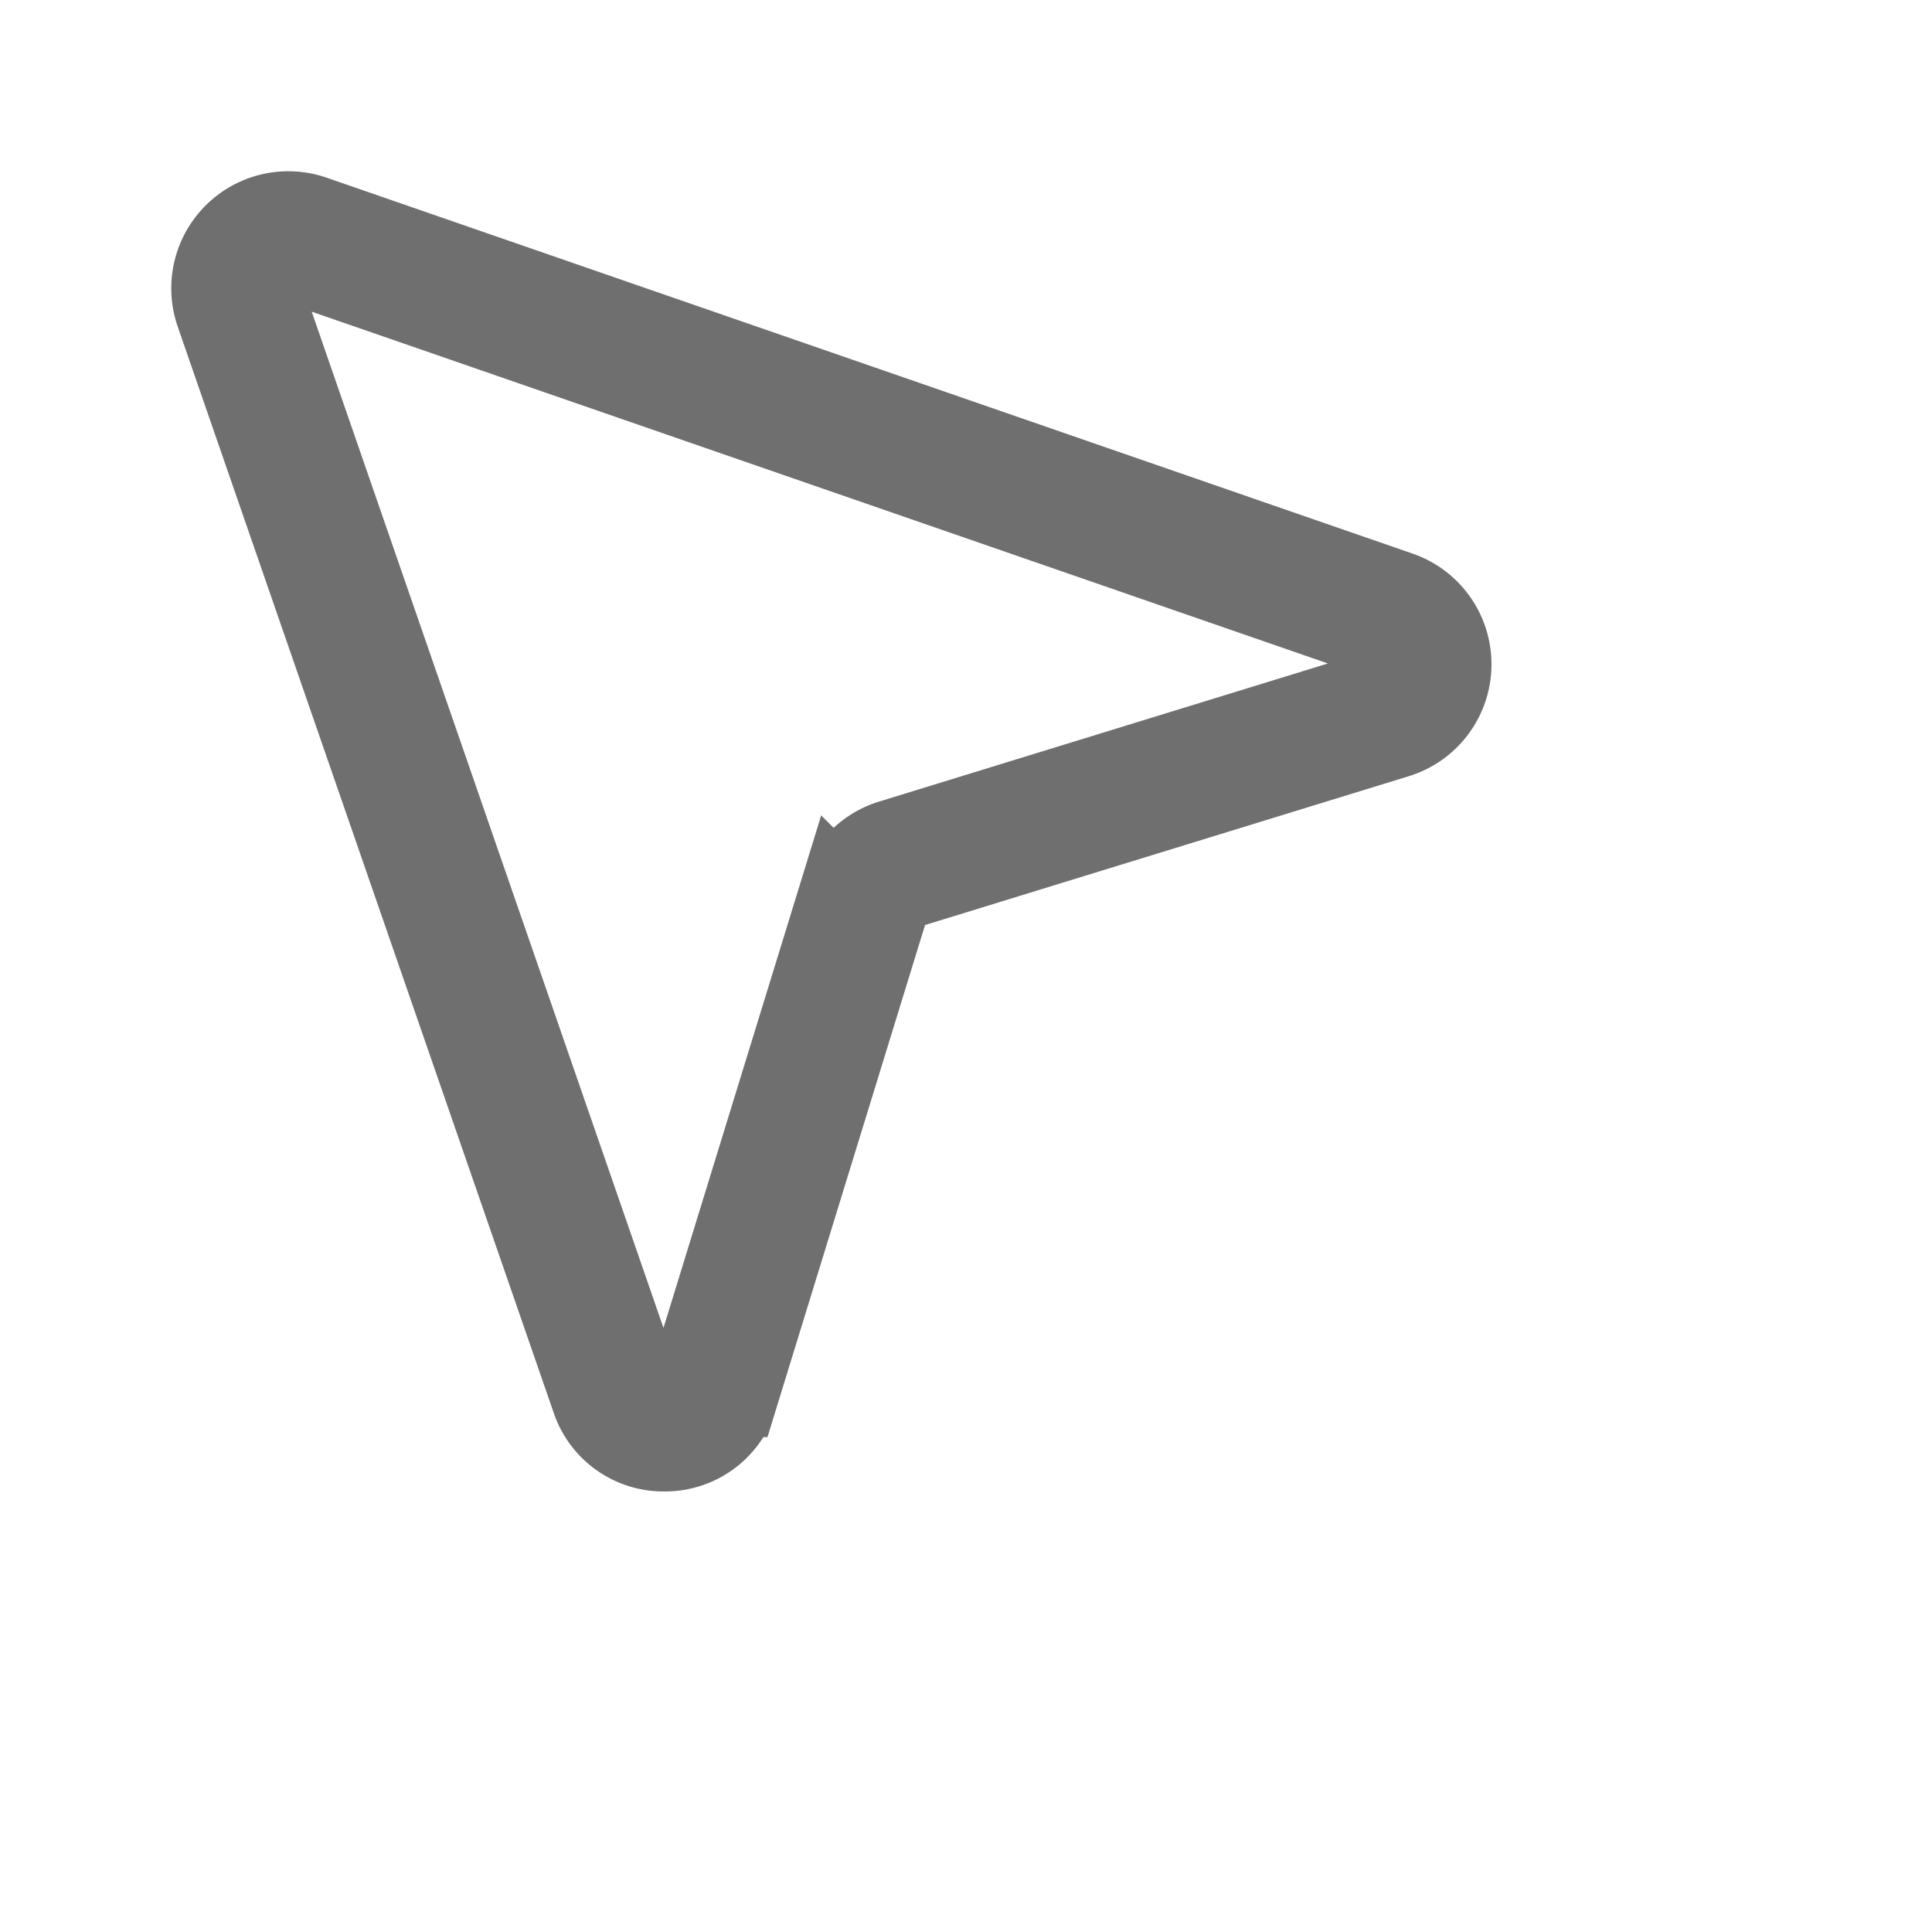 <svg fill="#000000" width="64px" height="64px" viewBox="0 0 256 256" id="Flat" xmlns="http://www.w3.org/2000/svg"
     stroke="#6f6f6f" stroke-width="12.5" transform="scale(0.85)">
        <path d="M103.54,226.251a11.819,11.819,0,0,1-11.325-8.074L33.61,48.873A12,12,0,0,1,48.876,33.607L218.179,92.213a12,12,0,0,1-.396,22.81l-76.556,23.556a3.993,3.993,0,0,0-2.647,2.646l-23.556,76.556a11.825,11.825,0,0,1-11.261,8.469C103.689,226.25,103.614,226.251,103.54,226.251ZM44.916,40.938a4.014,4.014,0,0,0-3.745,5.318h0L99.775,215.56a4,4,0,0,0,7.603-.132l23.556-76.557a11.989,11.989,0,0,1,7.942-7.939L215.43,107.376a3.999,3.999,0,0,0,.132-7.603L46.259,41.168A4.079,4.079,0,0,0,44.916,40.938Z"/>
</svg>
